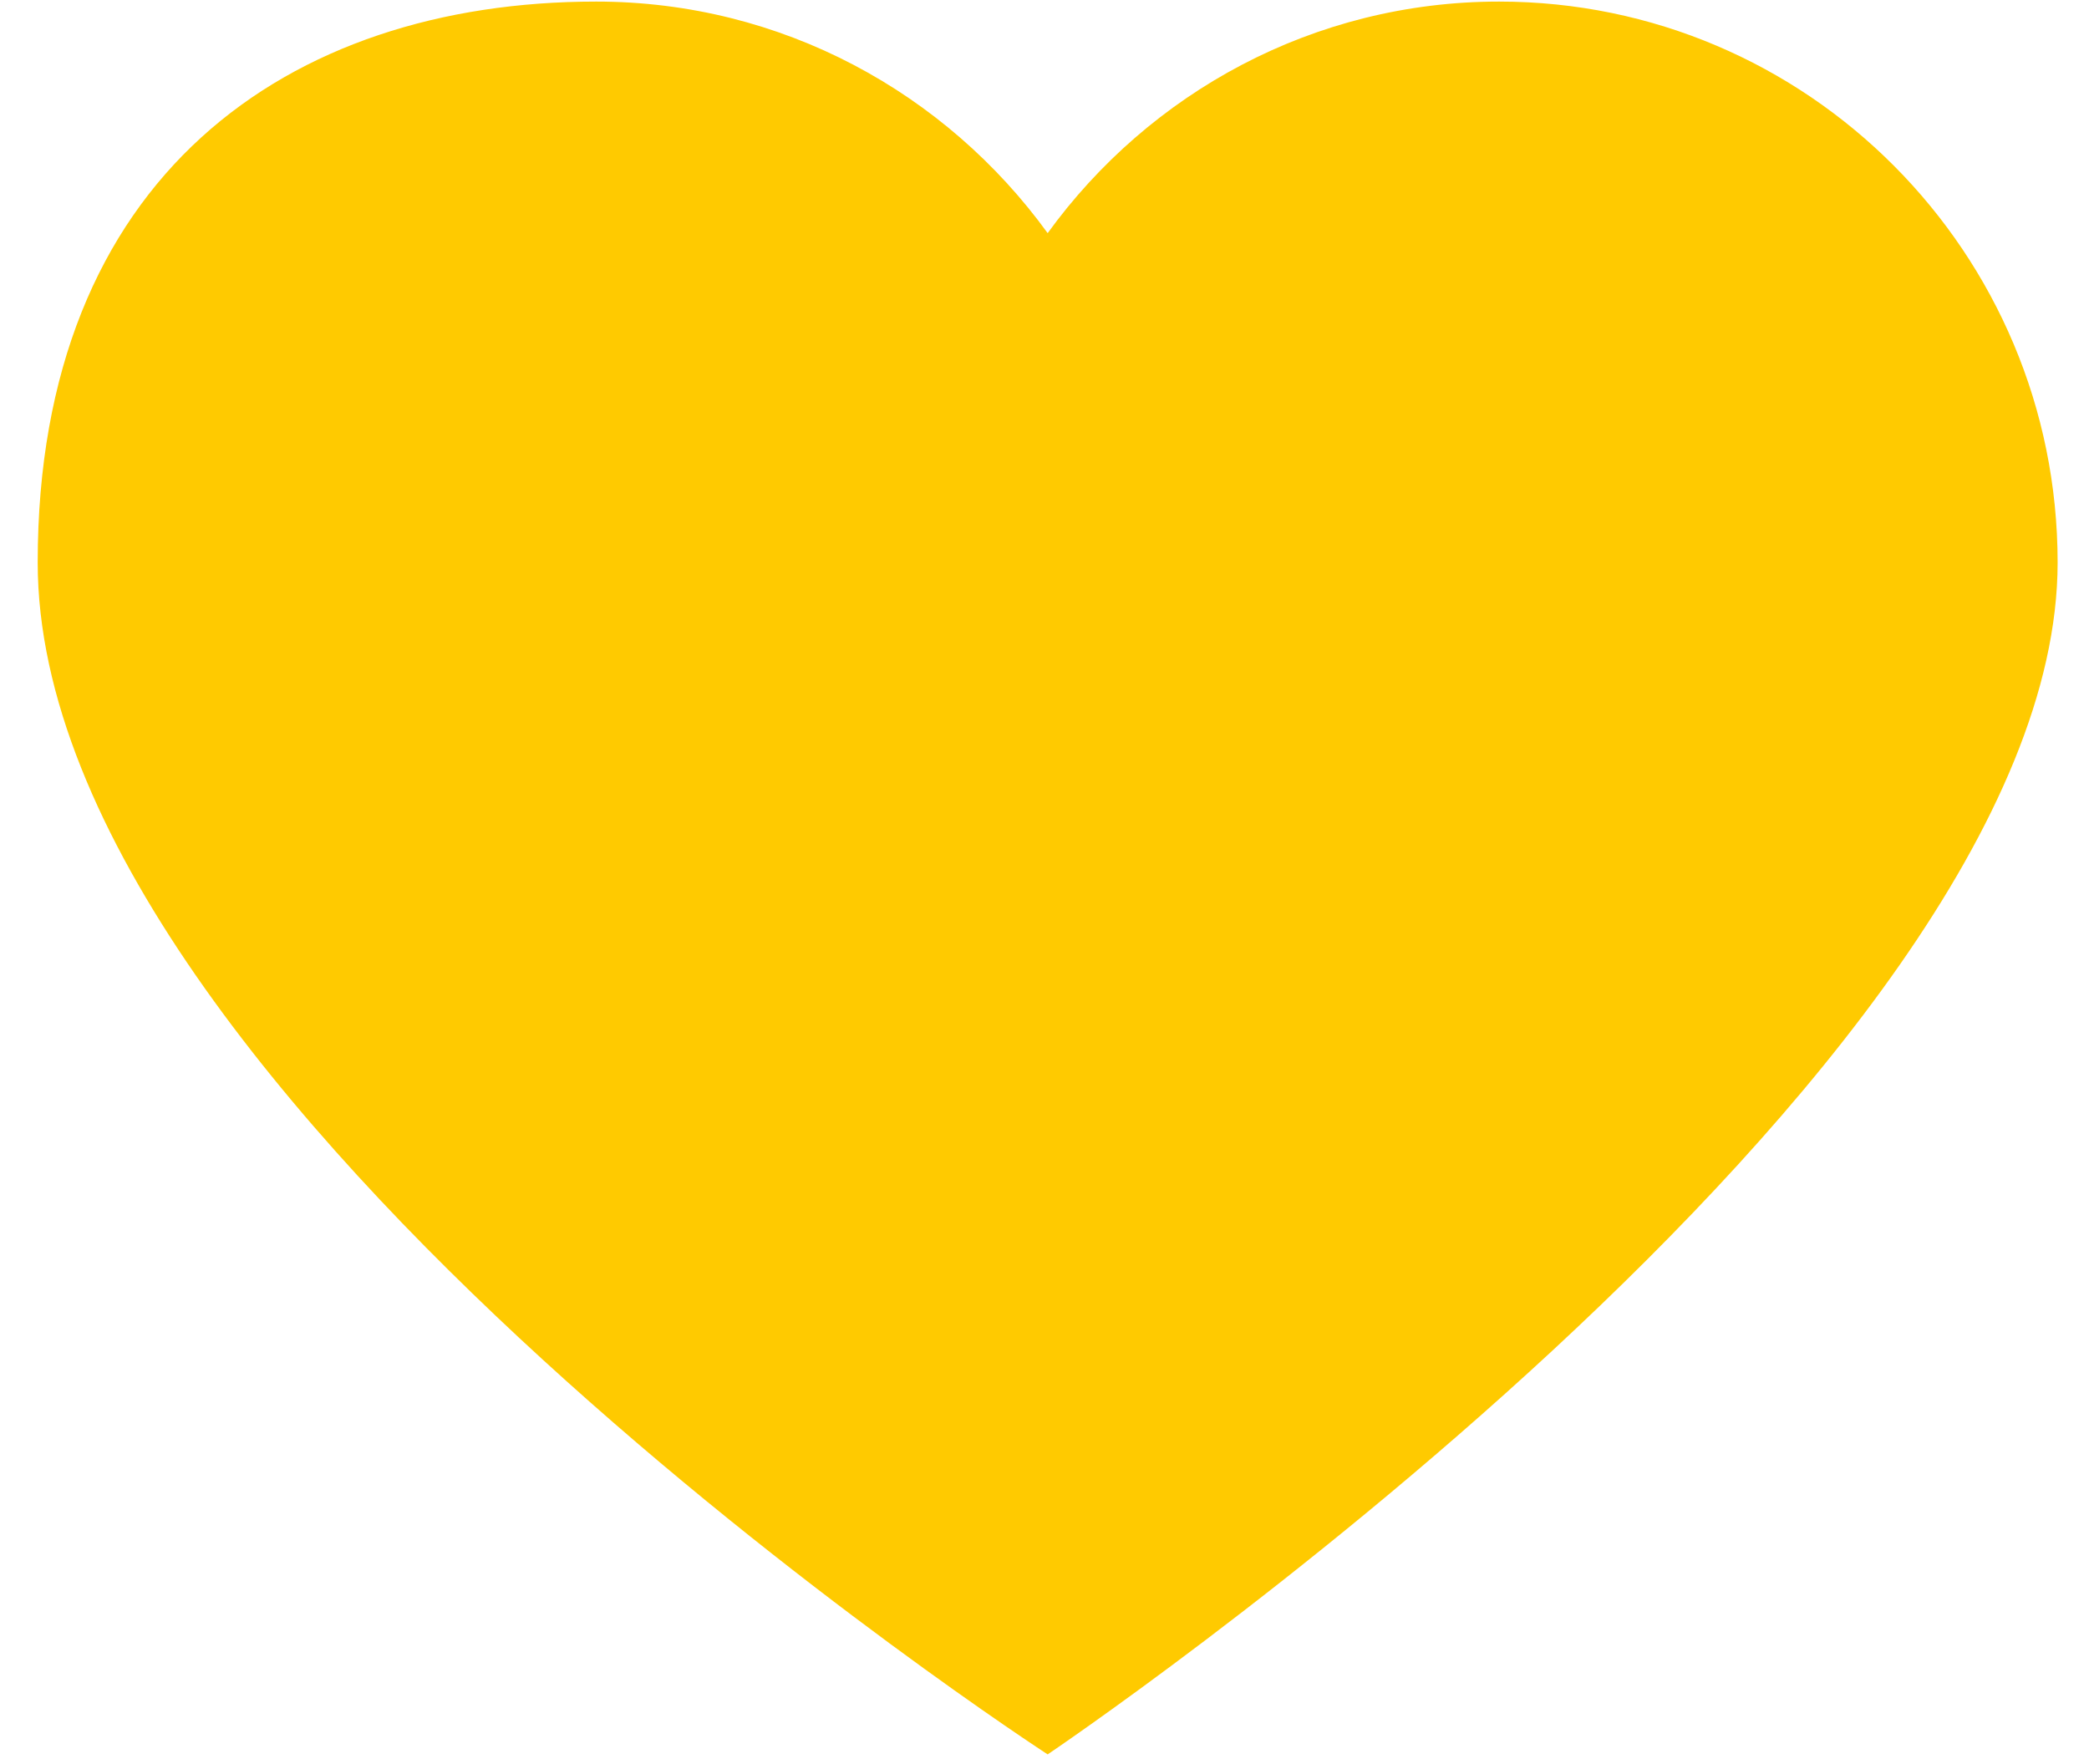 <svg xmlns="http://www.w3.org/2000/svg" width="135" height="114" viewBox="0 0 45 38"><g><g><path fill="#ffca00" d="M32.293.034c6.644 0 12.031 5.41 12.031 12.082 0 11.028-21.756 25.675-21.756 25.675S.812 23.67.812 12.116C.812 3.809 6.199.034 12.842.034c4.003 0 7.538 1.97 9.726 4.988C24.756 2.004 28.292.034 32.293.034z"/></g></g></svg>
